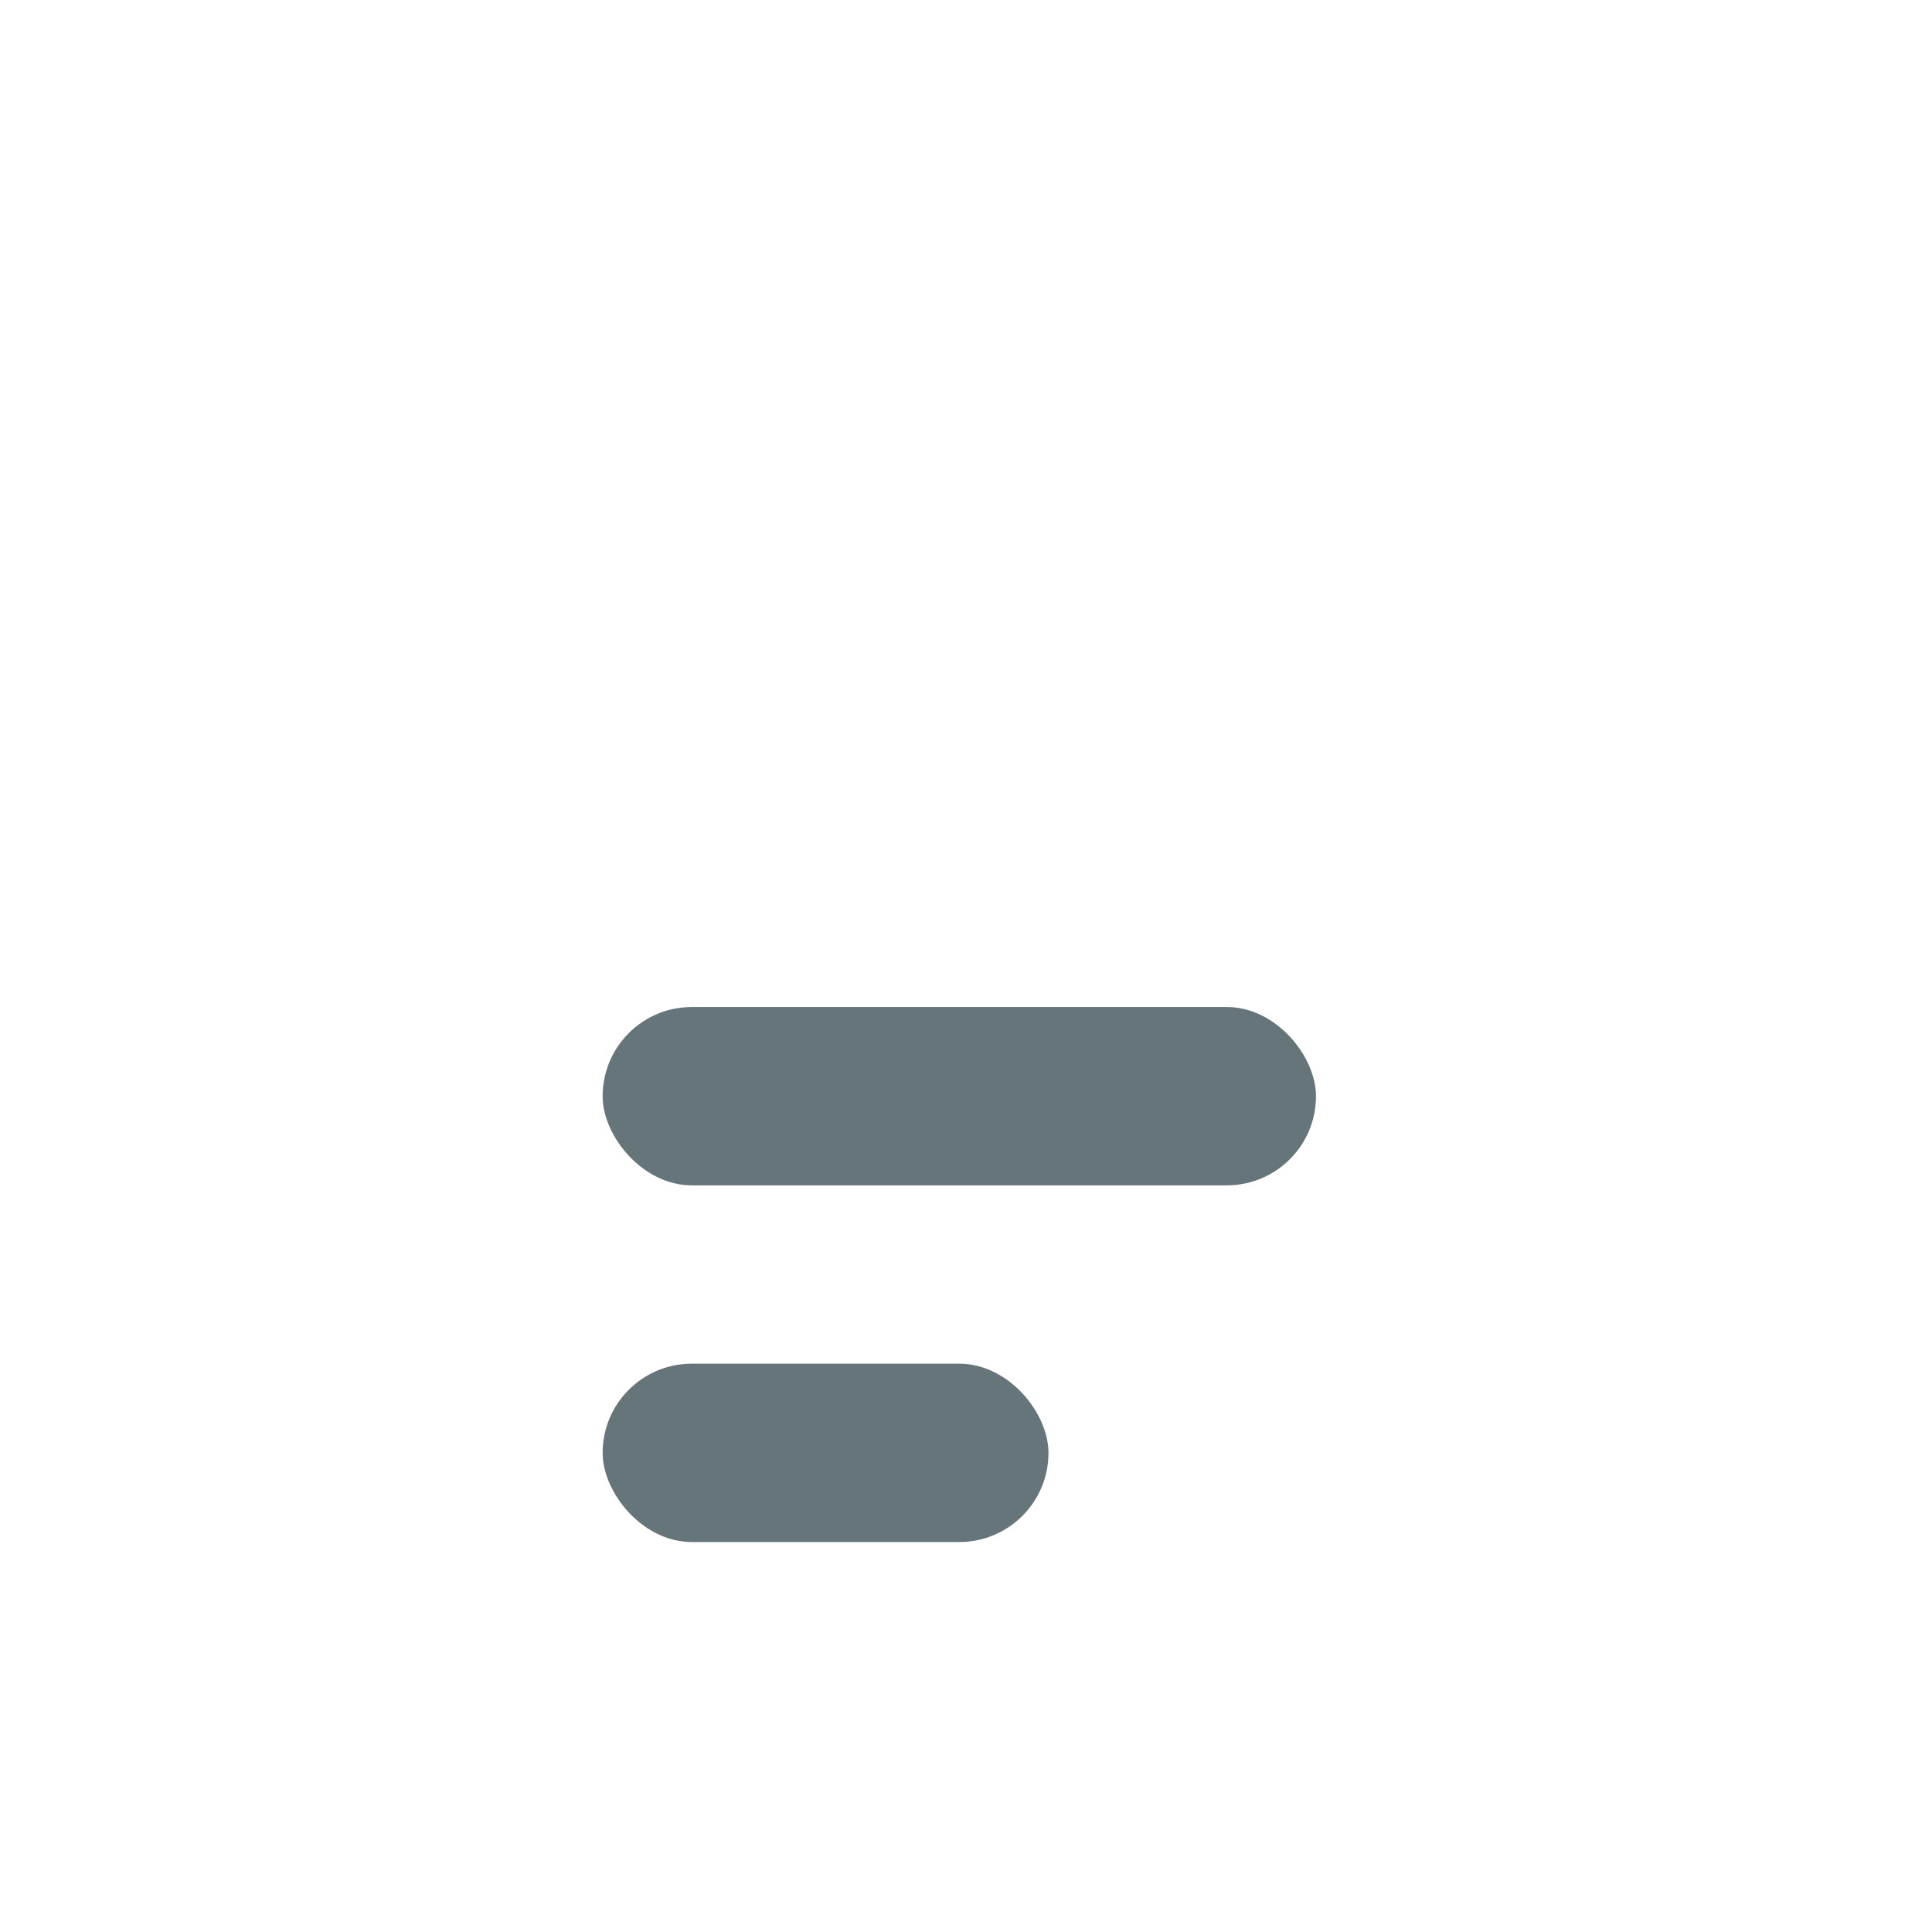 <svg width="13" height="13" viewBox="0 0 13 13" fill="none" xmlns="http://www.w3.org/2000/svg">
<path fill-rule="evenodd" clip-rule="evenodd" d="M11.645 4.33C11.107 3.033 10.332 1.872 9.339 0.879C9.273 0.813 9.184 0.776 9.091 0.776H3.819C3.725 0.776 3.636 0.813 3.57 0.879C2.578 1.872 1.802 3.033 1.265 4.33C0.727 5.627 0.455 6.997 0.455 8.4V11.651C0.455 12.272 0.958 12.776 1.58 12.776H11.33C11.951 12.776 12.455 12.272 12.455 11.651V8.4C12.455 6.997 12.182 5.627 11.645 4.33ZM7.961 4.492H4.948C4.338 4.492 3.844 3.997 3.844 3.387C3.844 2.777 4.338 2.282 4.948 2.282H7.961C8.571 2.282 9.066 2.777 9.066 3.387C9.066 3.997 8.571 4.492 7.961 4.492Z" fill="white"/>
<g filter="url(#filter0_b_3742_1186)">
<rect x="4.055" y="6.776" width="4.8" height="1.2" rx="0.6" fill="#001921" fill-opacity="0.6"/>
</g>
<g filter="url(#filter1_b_3742_1186)">
<rect x="4.055" y="9.176" width="3" height="1.2" rx="0.6" fill="#001921" fill-opacity="0.6"/>
</g>
<defs>
<filter id="filter0_b_3742_1186" x="-26.945" y="-24.224" width="66.8" height="63.2" filterUnits="userSpaceOnUse" color-interpolation-filters="sRGB">
<feFlood flood-opacity="0" result="BackgroundImageFix"/>
<feGaussianBlur in="BackgroundImage" stdDeviation="15.5"/>
<feComposite in2="SourceAlpha" operator="in" result="effect1_backgroundBlur_3742_1186"/>
<feBlend mode="normal" in="SourceGraphic" in2="effect1_backgroundBlur_3742_1186" result="shape"/>
</filter>
<filter id="filter1_b_3742_1186" x="-26.945" y="-21.824" width="65" height="63.2" filterUnits="userSpaceOnUse" color-interpolation-filters="sRGB">
<feFlood flood-opacity="0" result="BackgroundImageFix"/>
<feGaussianBlur in="BackgroundImage" stdDeviation="15.5"/>
<feComposite in2="SourceAlpha" operator="in" result="effect1_backgroundBlur_3742_1186"/>
<feBlend mode="normal" in="SourceGraphic" in2="effect1_backgroundBlur_3742_1186" result="shape"/>
</filter>
</defs>
</svg>
